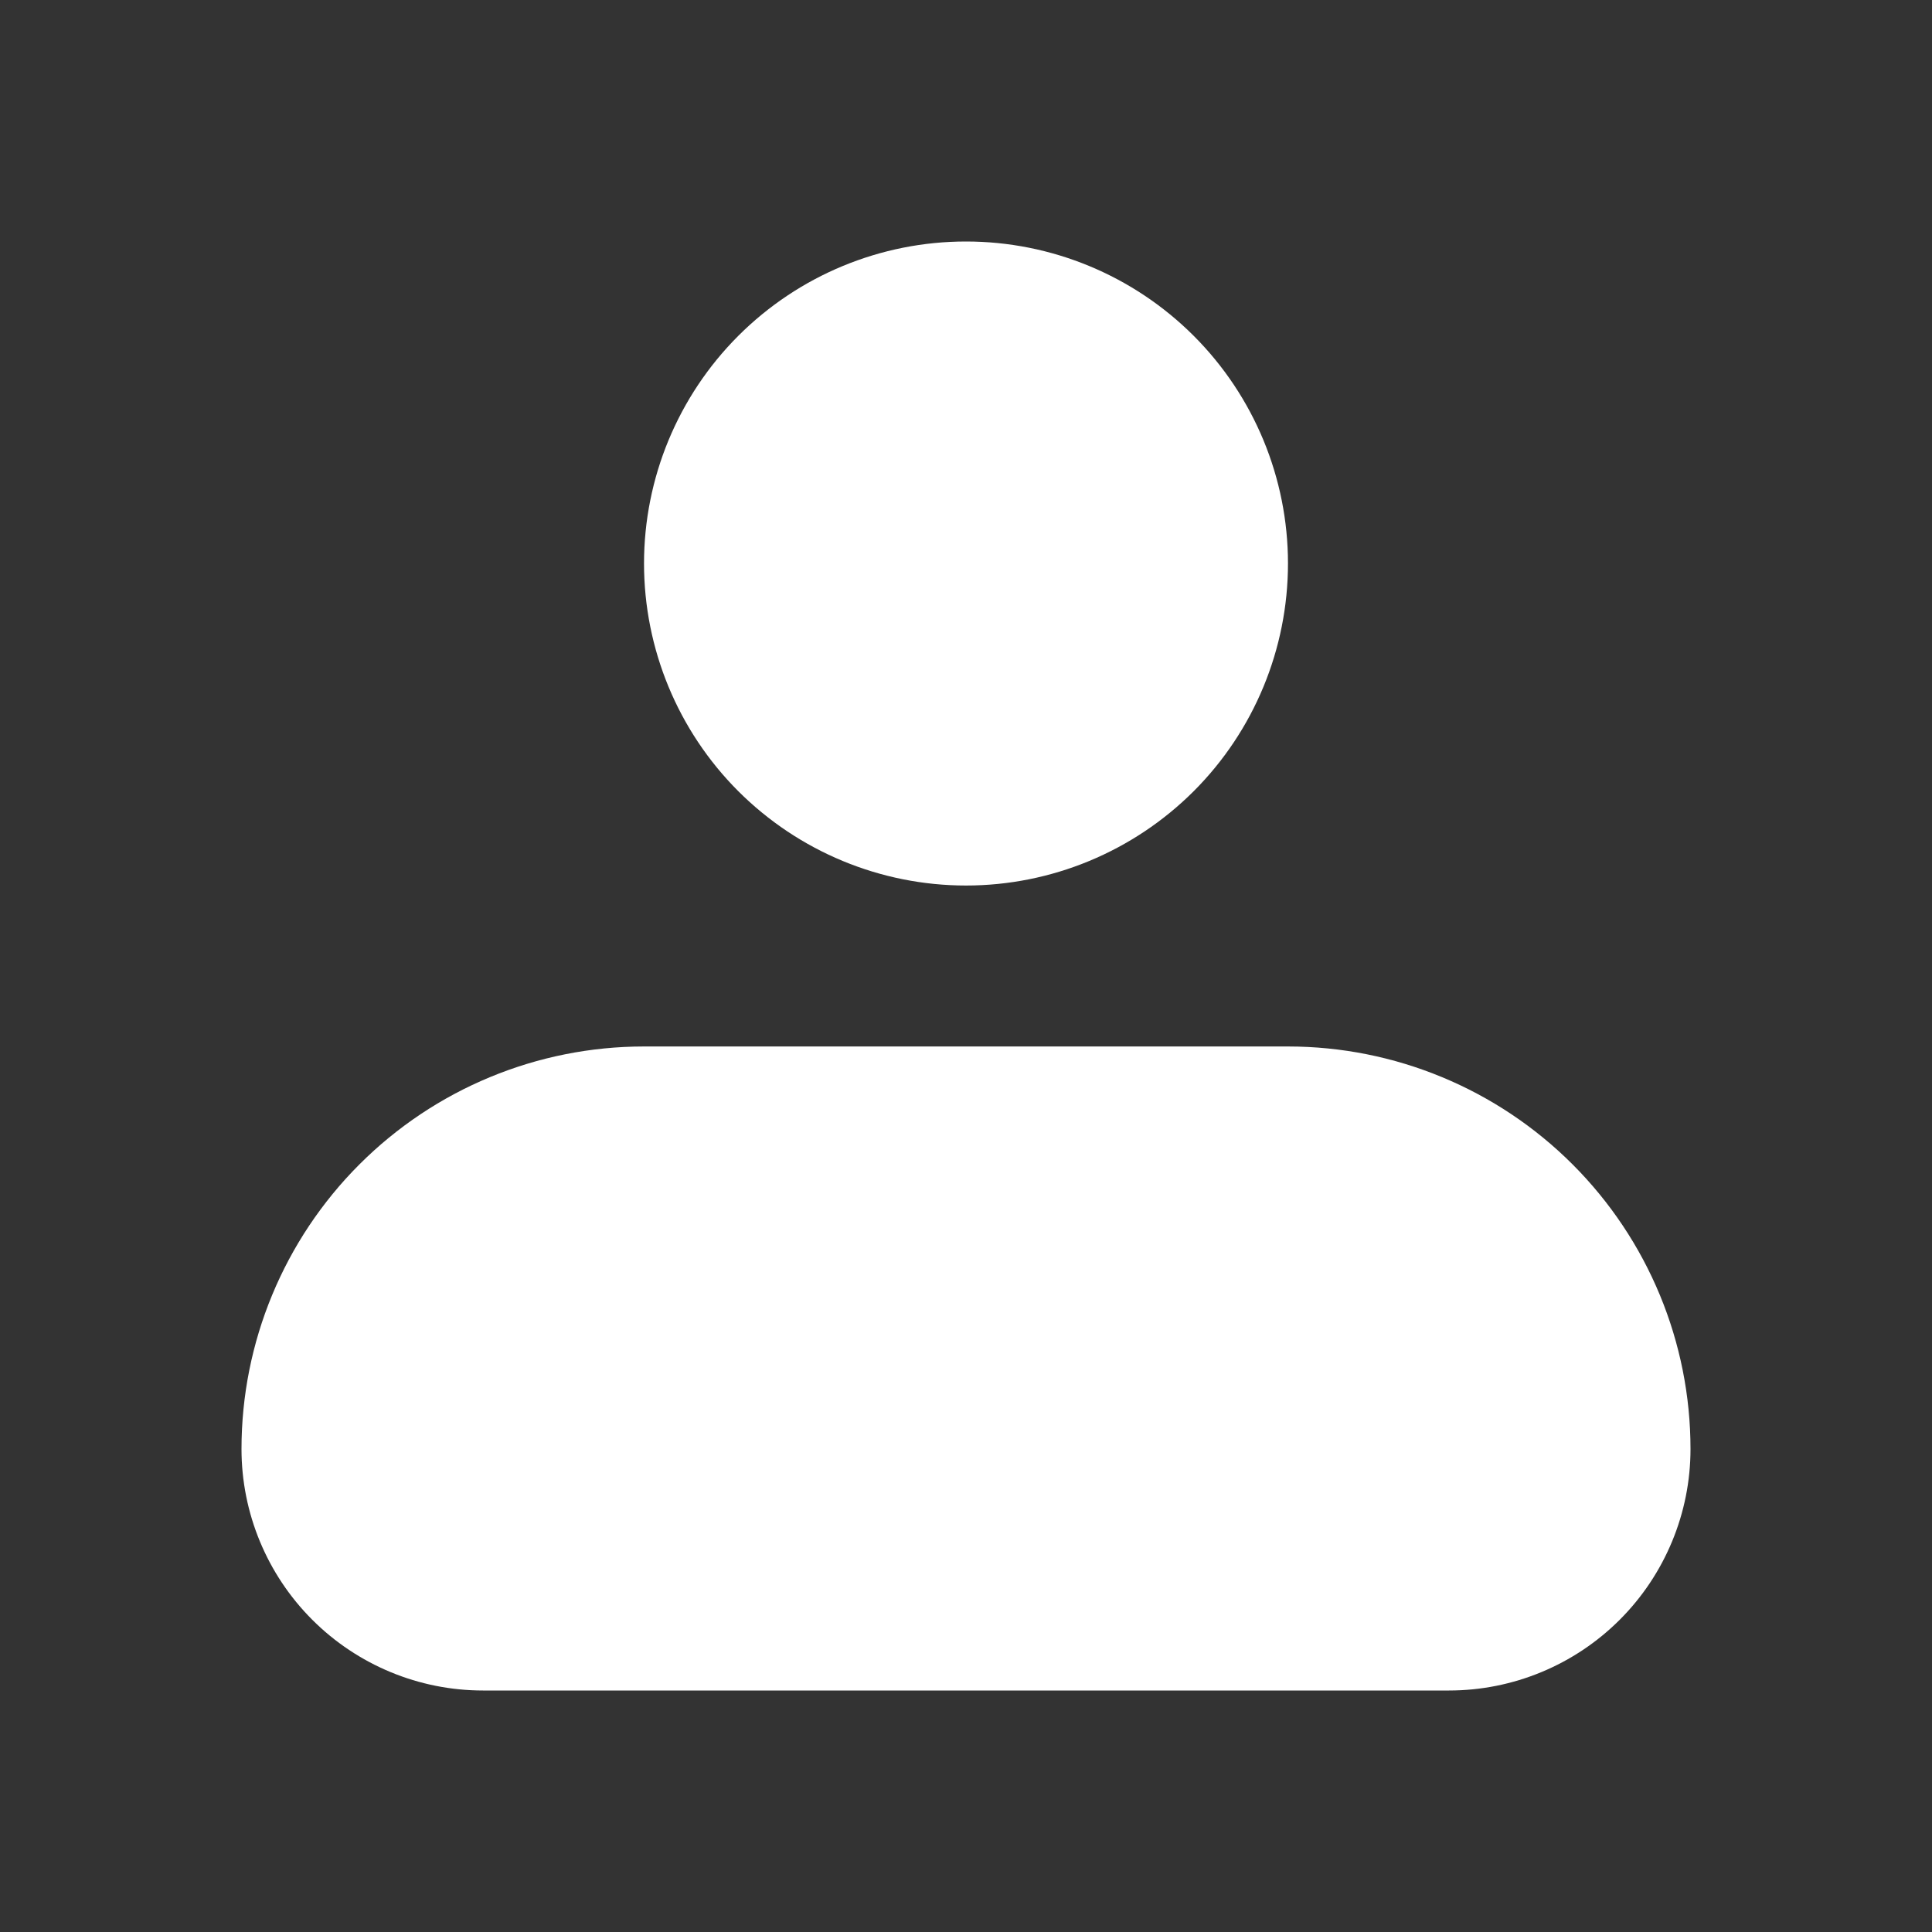 <svg width="29" height="29" viewBox="0 0 29 29" fill="none" xmlns="http://www.w3.org/2000/svg">
<rect x="0" y="0" width="29" height="29" fill="#333333" stroke="none"/>
<path fill-rule="evenodd" clip-rule="evenodd" d="M9.667 8.458C9.667 7.176 10.176 5.947 11.082 5.041C11.989 4.134 13.218 3.625 14.5 3.625C15.782 3.625 17.011 4.134 17.918 5.041C18.824 5.947 19.333 7.176 19.333 8.458C19.333 9.74 18.824 10.97 17.918 11.876C17.011 12.782 15.782 13.292 14.5 13.292C13.218 13.292 11.989 12.782 11.082 11.876C10.176 10.97 9.667 9.74 9.667 8.458ZM9.667 15.708C8.064 15.708 6.528 16.345 5.395 17.478C4.262 18.611 3.625 20.148 3.625 21.75C3.625 22.711 4.007 23.633 4.687 24.313C5.367 24.993 6.289 25.375 7.25 25.375H21.75C22.711 25.375 23.633 24.993 24.313 24.313C24.993 23.633 25.375 22.711 25.375 21.75C25.375 20.148 24.738 18.611 23.605 17.478C22.472 16.345 20.936 15.708 19.333 15.708H9.667Z" fill="white"/>
</svg>
